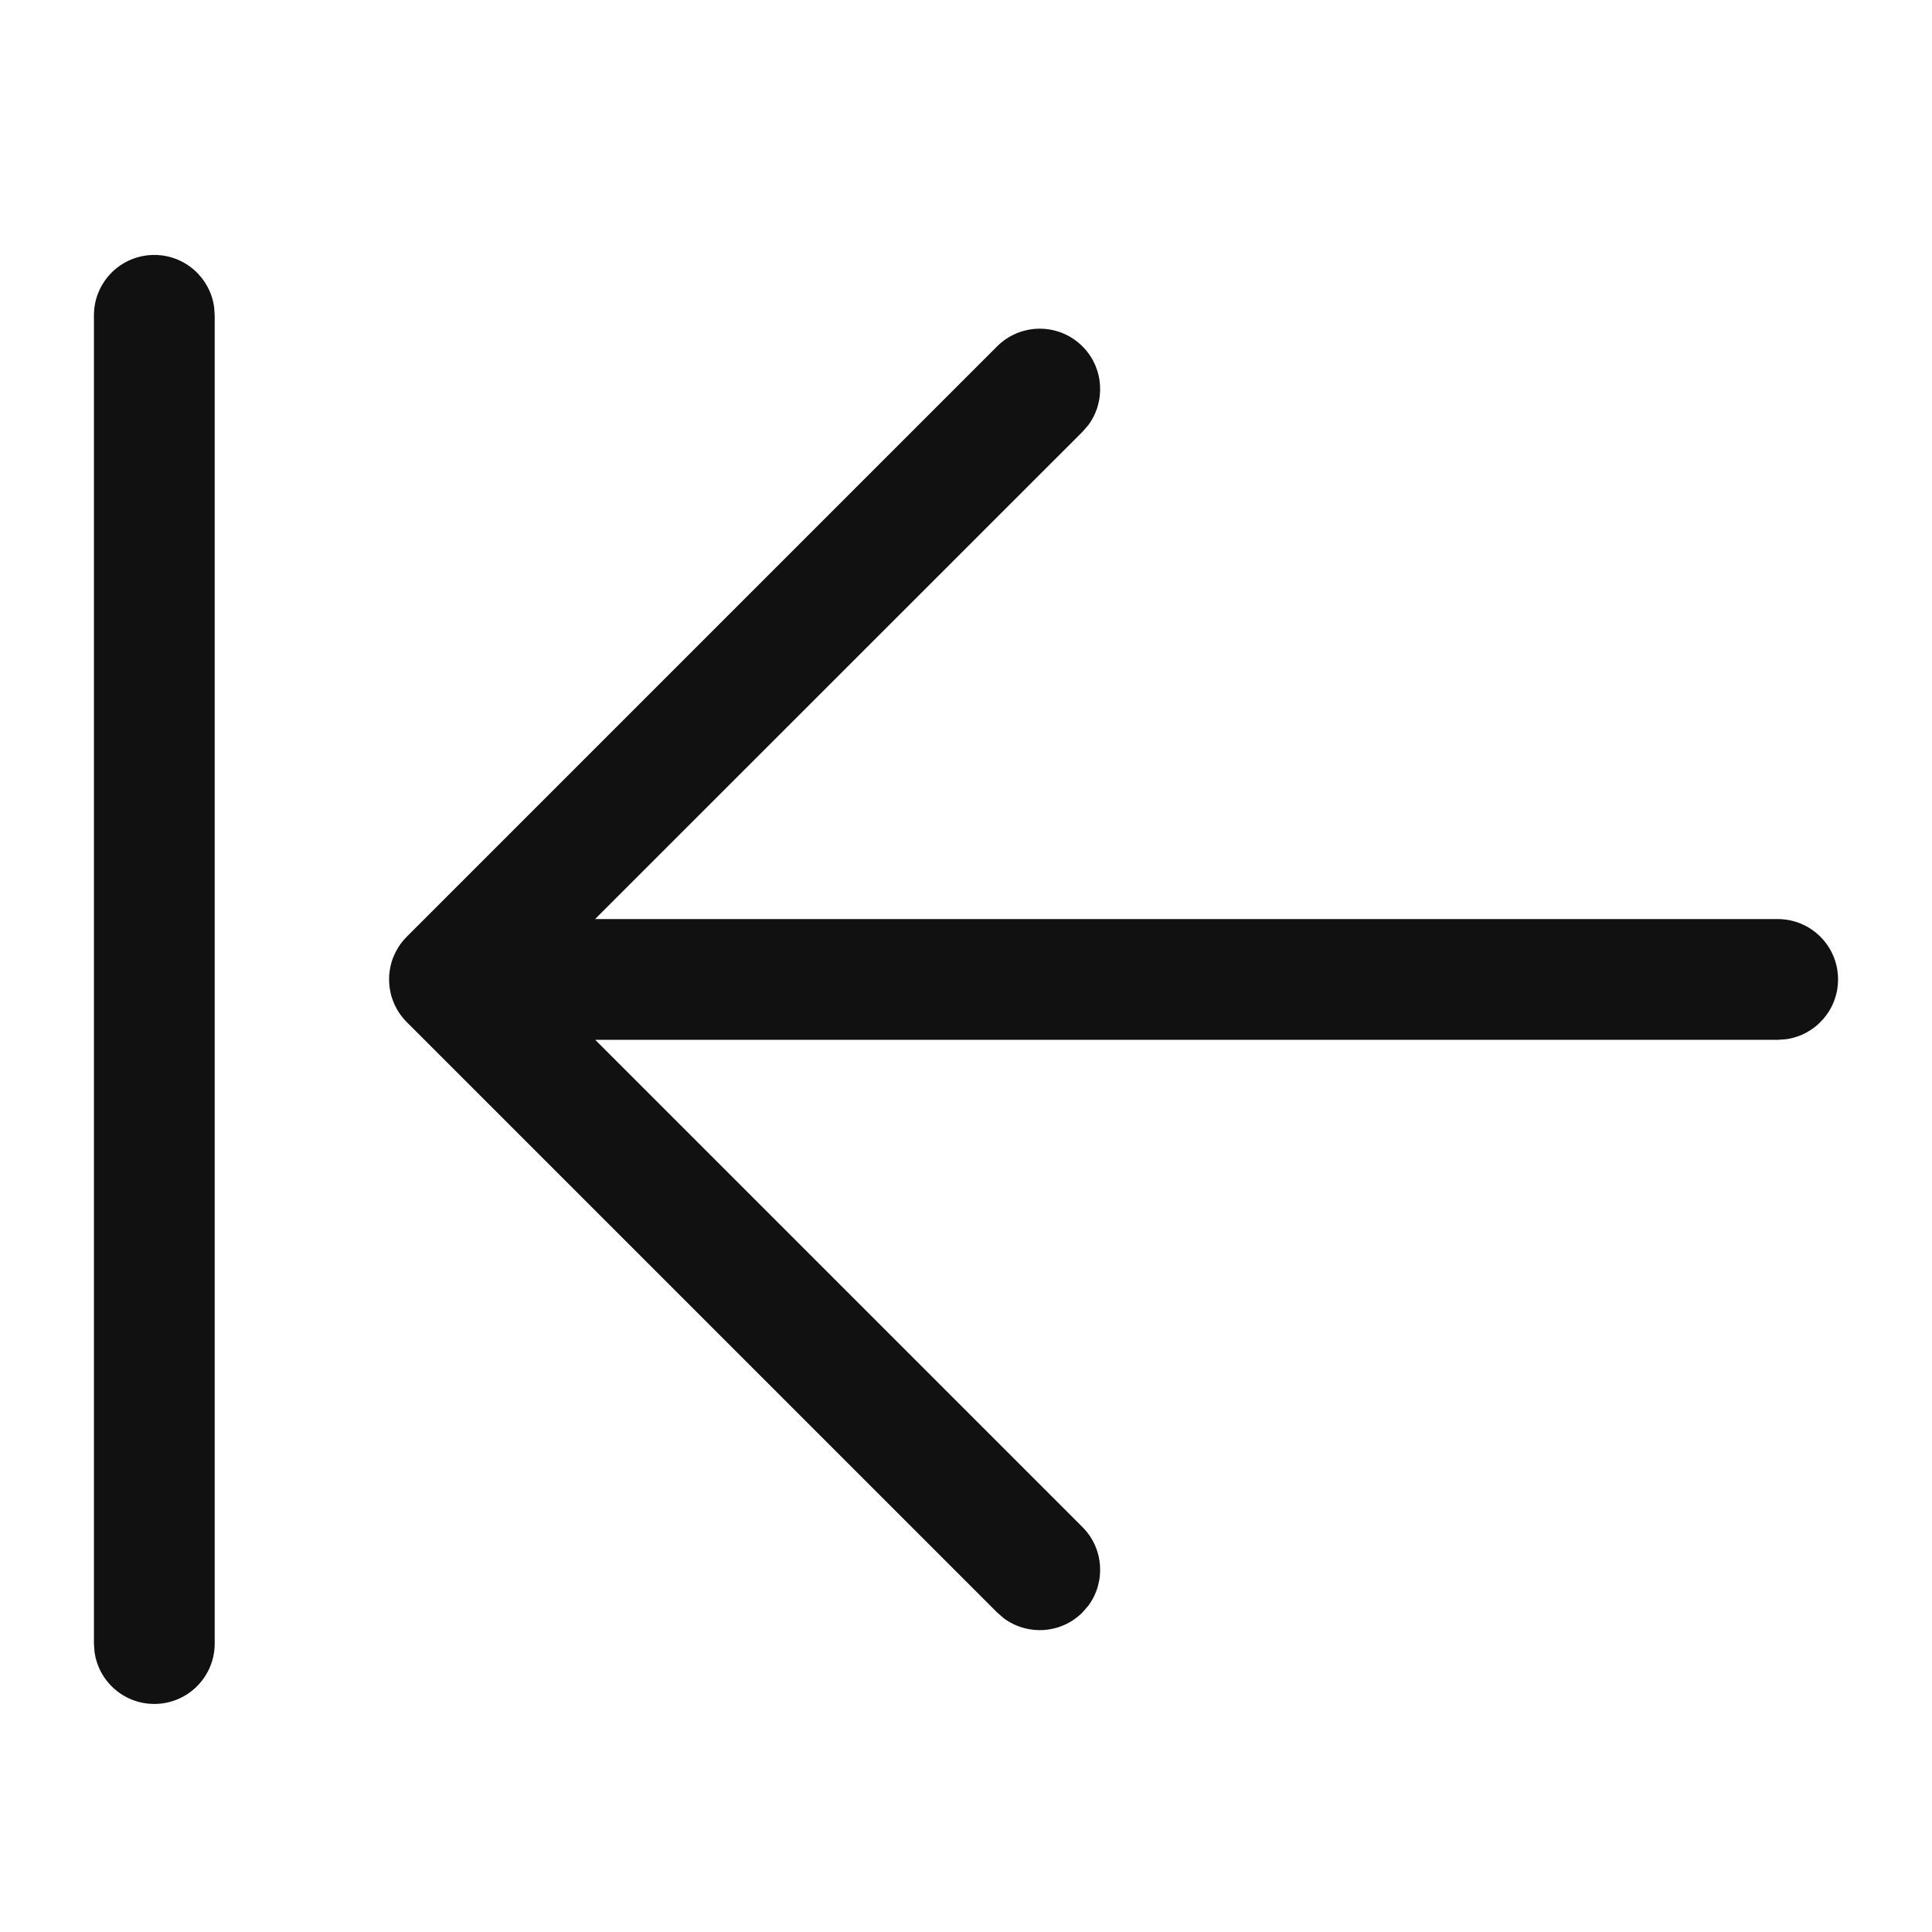 <svg xmlns="http://www.w3.org/2000/svg" width="24" height="24" viewBox="0 0 24 24">
  <path fill="#111" d="M0.917,0.167 C1.296,0.167 1.61,0.449 1.66,0.815 L1.667,0.917 L1.667,17.417 C1.667,17.831 1.331,18.167 0.917,18.167 C0.537,18.167 0.223,17.885 0.174,17.518 L0.167,17.417 L0.167,0.917 C0.167,0.502 0.502,0.167 0.917,0.167 Z M12.447,1.303 C12.713,1.569 12.737,1.986 12.52,2.28 L12.447,2.364 L6.392,8.417 L21.083,8.417 C21.498,8.417 21.833,8.752 21.833,9.167 C21.833,9.546 21.551,9.86 21.185,9.91 L21.083,9.917 L6.394,9.917 L12.447,15.97 C12.713,16.236 12.737,16.653 12.52,16.946 L12.447,17.03 C12.181,17.297 11.764,17.321 11.47,17.103 L11.386,17.03 L4.053,9.697 L3.99,9.625 C3.986,9.621 3.983,9.616 3.979,9.612 L4.053,9.697 C4.017,9.661 3.985,9.621 3.957,9.58 C3.945,9.562 3.934,9.543 3.924,9.524 C3.916,9.509 3.908,9.494 3.901,9.479 C3.893,9.46 3.885,9.441 3.878,9.422 C3.872,9.407 3.868,9.392 3.863,9.377 C3.857,9.356 3.852,9.335 3.848,9.313 C3.836,9.255 3.832,9.196 3.834,9.138 L3.833,9.167 C3.833,9.128 3.836,9.091 3.842,9.054 C3.844,9.042 3.846,9.03 3.848,9.019 C3.853,8.994 3.859,8.969 3.866,8.946 C3.87,8.934 3.874,8.922 3.878,8.91 C3.887,8.887 3.896,8.865 3.907,8.843 C3.912,8.831 3.919,8.819 3.926,8.806 C3.938,8.784 3.951,8.763 3.965,8.742 C3.97,8.735 3.975,8.728 3.98,8.72 C4.006,8.687 4.028,8.661 4.053,8.636 L11.386,1.303 C11.679,1.01 12.154,1.01 12.447,1.303 Z" transform="translate(1 3)"/>
</svg>
